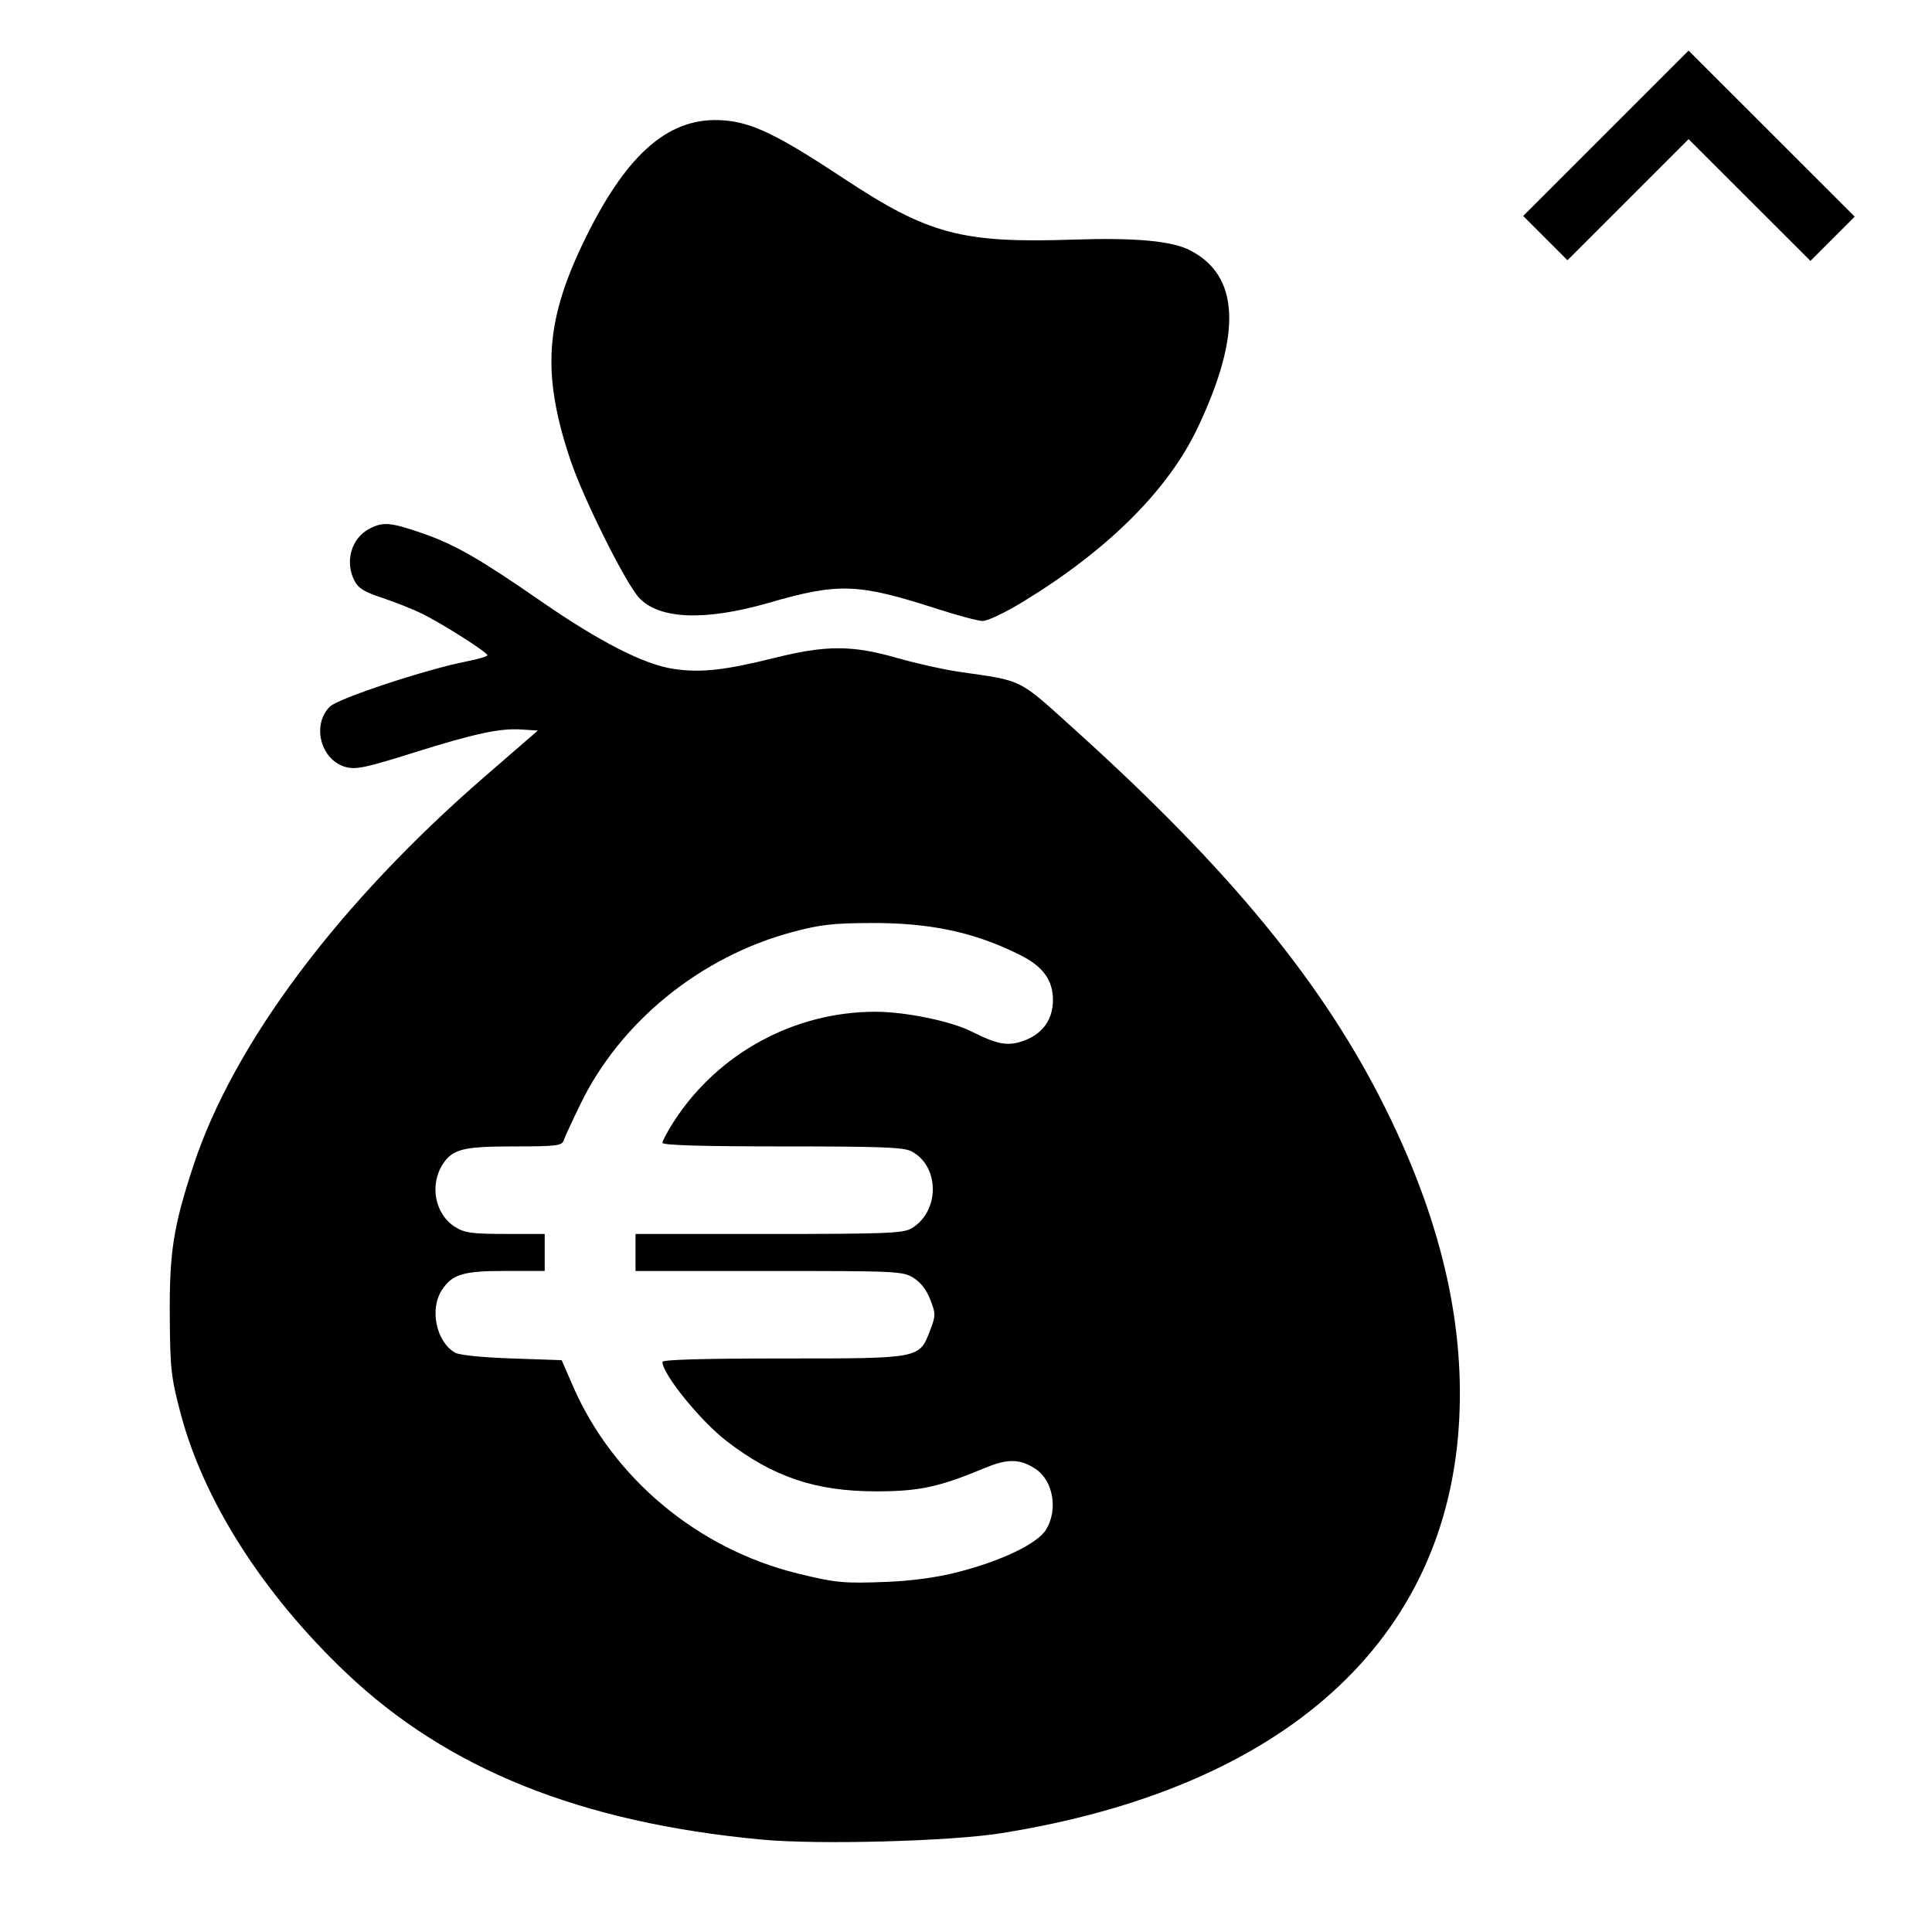 <?xml version="1.0" encoding="UTF-8" standalone="no"?>
<svg
   xmlns:dc="http://purl.org/dc/elements/1.1/"
   xmlns:cc="http://creativecommons.org/ns#"
   xmlns:rdf="http://www.w3.org/1999/02/22-rdf-syntax-ns#"
   xmlns:svg="http://www.w3.org/2000/svg"
   xmlns="http://www.w3.org/2000/svg"
   xmlns:sodipodi="http://sodipodi.sourceforge.net/DTD/sodipodi-0.dtd"
   xmlns:inkscape="http://www.inkscape.org/namespaces/inkscape"
   height="50"
   viewBox="0 0 50 50"
   width="50"
   version="1.1"
   id="svg6"
   sodipodi:docname="kubera_i.svg"
   inkscape:version="0.92.5 (2060ec1f9f, 2020-04-08)"
   inkscape:export-filename="/home/hamhec/workspace/web/skills/dist/assets/languages/de_b2.svg.png"
   inkscape:export-xdpi="99.921013"
   inkscape:export-ydpi="99.921013">
  <defs
     id="defs10" />
  <sodipodi:namedview
     pagecolor="#ffffff"
     bordercolor="#666666"
     borderopacity="1"
     objecttolerance="10"
     gridtolerance="10"
     guidetolerance="10"
     inkscape:pageopacity="0"
     inkscape:pageshadow="2"
     inkscape:window-width="3840"
     inkscape:window-height="2050"
     id="namedview8"
     showgrid="false"
     showguides="true"
     inkscape:guide-bbox="true"
     inkscape:zoom="15.999999"
     inkscape:cx="-16.141529"
     inkscape:cy="22.162556"
     inkscape:window-x="3348"
     inkscape:window-y="-12"
     inkscape:window-maximized="1"
     inkscape:current-layer="svg6">
    <sodipodi:guide
       position="0,16.667"
       orientation="0,1"
       id="guide822"
       inkscape:locked="false"
       inkscape:label=""
       inkscape:color="rgb(0,0,255)" />
    <sodipodi:guide
       position="16.667,0"
       orientation="1,0"
       id="guide824"
       inkscape:locked="false"
       inkscape:label=""
       inkscape:color="rgb(0,0,255)" />
    <sodipodi:guide
       position="0,32"
       orientation="0,1"
       id="guide821"
       inkscape:locked="false"
       inkscape:label=""
       inkscape:color="rgb(0,0,255)" />
    <sodipodi:guide
       position="32,0"
       orientation="1,0"
       id="guide823"
       inkscape:locked="false"
       inkscape:label=""
       inkscape:color="rgb(0,0,255)" />
    <sodipodi:guide
       position="25.333,0"
       orientation="1,0"
       id="guide825"
       inkscape:locked="false"
       inkscape:label=""
       inkscape:color="rgb(0,0,255)" />
    <sodipodi:guide
       position="0,25.333"
       orientation="0,1"
       id="guide827"
       inkscape:locked="false"
       inkscape:label=""
       inkscape:color="rgb(0,0,255)" />
  </sodipodi:namedview>
  <path
     style="stroke-width:0.087"
     d="M 43.7,1.309 39.42,5.589 40.566,6.735 43.7,3.601 46.854,6.752 48,5.606 Z m -24.964,1.807 c -1.379,-0.112 -2.472,0.805 -3.554,2.985 -1.075,2.165 -1.176,3.54 -0.424,5.792 0.334,1.002 1.43,3.2 1.784,3.58 0.52,0.557 1.708,0.603 3.358,0.127 1.817,-0.525 2.298,-0.506 4.39,0.169 0.503,0.162 1.014,0.298 1.136,0.302 0.127,0.004 0.577,-0.21 1.053,-0.5 2.196,-1.339 3.751,-2.888 4.515,-4.496 C 32.152,8.632 32.082,7.123 30.781,6.469 30.31,6.233 29.365,6.148 27.775,6.201 24.908,6.298 24.026,6.066 21.861,4.635 20.132,3.493 19.482,3.176 18.737,3.115 Z M 10.074,13.566 c -0.196,-0.017 -0.333,0.024 -0.511,0.116 -0.47,0.243 -0.646,0.853 -0.39,1.347 0.101,0.195 0.257,0.292 0.718,0.443 0.324,0.107 0.786,0.29 1.026,0.407 0.522,0.256 1.696,1.002 1.697,1.079 6.14e-4,0.03 -0.243,0.102 -0.542,0.16 -1.055,0.207 -3.323,0.958 -3.535,1.169 -0.483,0.482 -0.231,1.404 0.428,1.568 0.256,0.064 0.533,0.004 1.699,-0.363 1.626,-0.512 2.275,-0.651 2.843,-0.612 l 0.412,0.027 -1.357,1.176 c -3.784,3.276 -6.515,6.918 -7.554,10.075 -0.523,1.588 -0.625,2.239 -0.614,3.909 0.009,1.349 0.033,1.57 0.272,2.482 0.596,2.275 2.121,4.676 4.278,6.731 2.628,2.503 6.077,3.89 10.773,4.329 1.45,0.136 4.873,0.045 6.187,-0.165 7.353,-1.17 11.579,-4.997 11.862,-10.739 0.126,-2.543 -0.497,-5.167 -1.898,-7.995 -1.6,-3.232 -4.013,-6.18 -8.027,-9.804 -1.521,-1.373 -1.324,-1.274 -3.048,-1.524 -0.371,-0.054 -1.076,-0.212 -1.568,-0.352 -1.176,-0.337 -1.844,-0.337 -3.187,-0.002 -1.3,0.324 -1.924,0.39 -2.63,0.279 -0.758,-0.12 -1.896,-0.703 -3.386,-1.733 -1.624,-1.123 -2.244,-1.479 -3.084,-1.771 -0.412,-0.143 -0.667,-0.219 -0.863,-0.236 z m 12.472,10.321 c 1.54,-0.005 2.678,0.239 3.858,0.83 0.586,0.293 0.846,0.649 0.846,1.161 0,0.498 -0.256,0.865 -0.726,1.045 -0.427,0.163 -0.691,0.119 -1.385,-0.23 -0.531,-0.267 -1.708,-0.508 -2.48,-0.509 -2.103,-0.002 -4.086,1.078 -5.224,2.847 -0.16,0.249 -0.291,0.494 -0.291,0.545 0,0.062 0.997,0.093 3.099,0.093 2.534,0 3.142,0.021 3.341,0.125 0.741,0.383 0.743,1.56 0.004,1.997 -0.212,0.125 -0.655,0.144 -3.692,0.144 h -3.449 v 0.479 0.479 h 3.453 c 3.323,0 3.463,0.006 3.74,0.177 0.187,0.116 0.34,0.313 0.437,0.566 0.141,0.367 0.14,0.412 -0.004,0.789 -0.283,0.741 -0.241,0.732 -3.814,0.732 -2.059,2.59e-4 -3.115,0.03 -3.115,0.089 0,0.315 0.983,1.527 1.661,2.05 1.208,0.929 2.307,1.3 3.871,1.3 1.112,3.8e-4 1.631,-0.112 2.816,-0.606 0.585,-0.244 0.904,-0.239 1.304,0.023 0.46,0.301 0.592,1.055 0.277,1.572 -0.223,0.366 -1.165,0.817 -2.313,1.108 -0.52,0.132 -1.167,0.22 -1.796,0.245 -1.131,0.045 -1.327,0.027 -2.322,-0.217 -2.583,-0.634 -4.779,-2.466 -5.817,-4.855 l -0.289,-0.665 -1.288,-0.044 c -0.768,-0.026 -1.362,-0.087 -1.471,-0.15 -0.487,-0.279 -0.665,-1.126 -0.342,-1.619 0.272,-0.414 0.546,-0.496 1.655,-0.496 h 1.007 v -0.479 -0.479 h -1.015 c -0.865,0 -1.055,-0.027 -1.298,-0.177 -0.528,-0.326 -0.677,-1.09 -0.321,-1.634 0.253,-0.386 0.531,-0.454 1.847,-0.454 1.091,0 1.232,-0.018 1.277,-0.154 0.028,-0.084 0.224,-0.507 0.435,-0.941 1.036,-2.137 3.112,-3.82 5.496,-4.456 0.714,-0.19 1.045,-0.227 2.028,-0.23 z"
     id="path1119"
     inkscape:connector-curvature="0" />
</svg>
